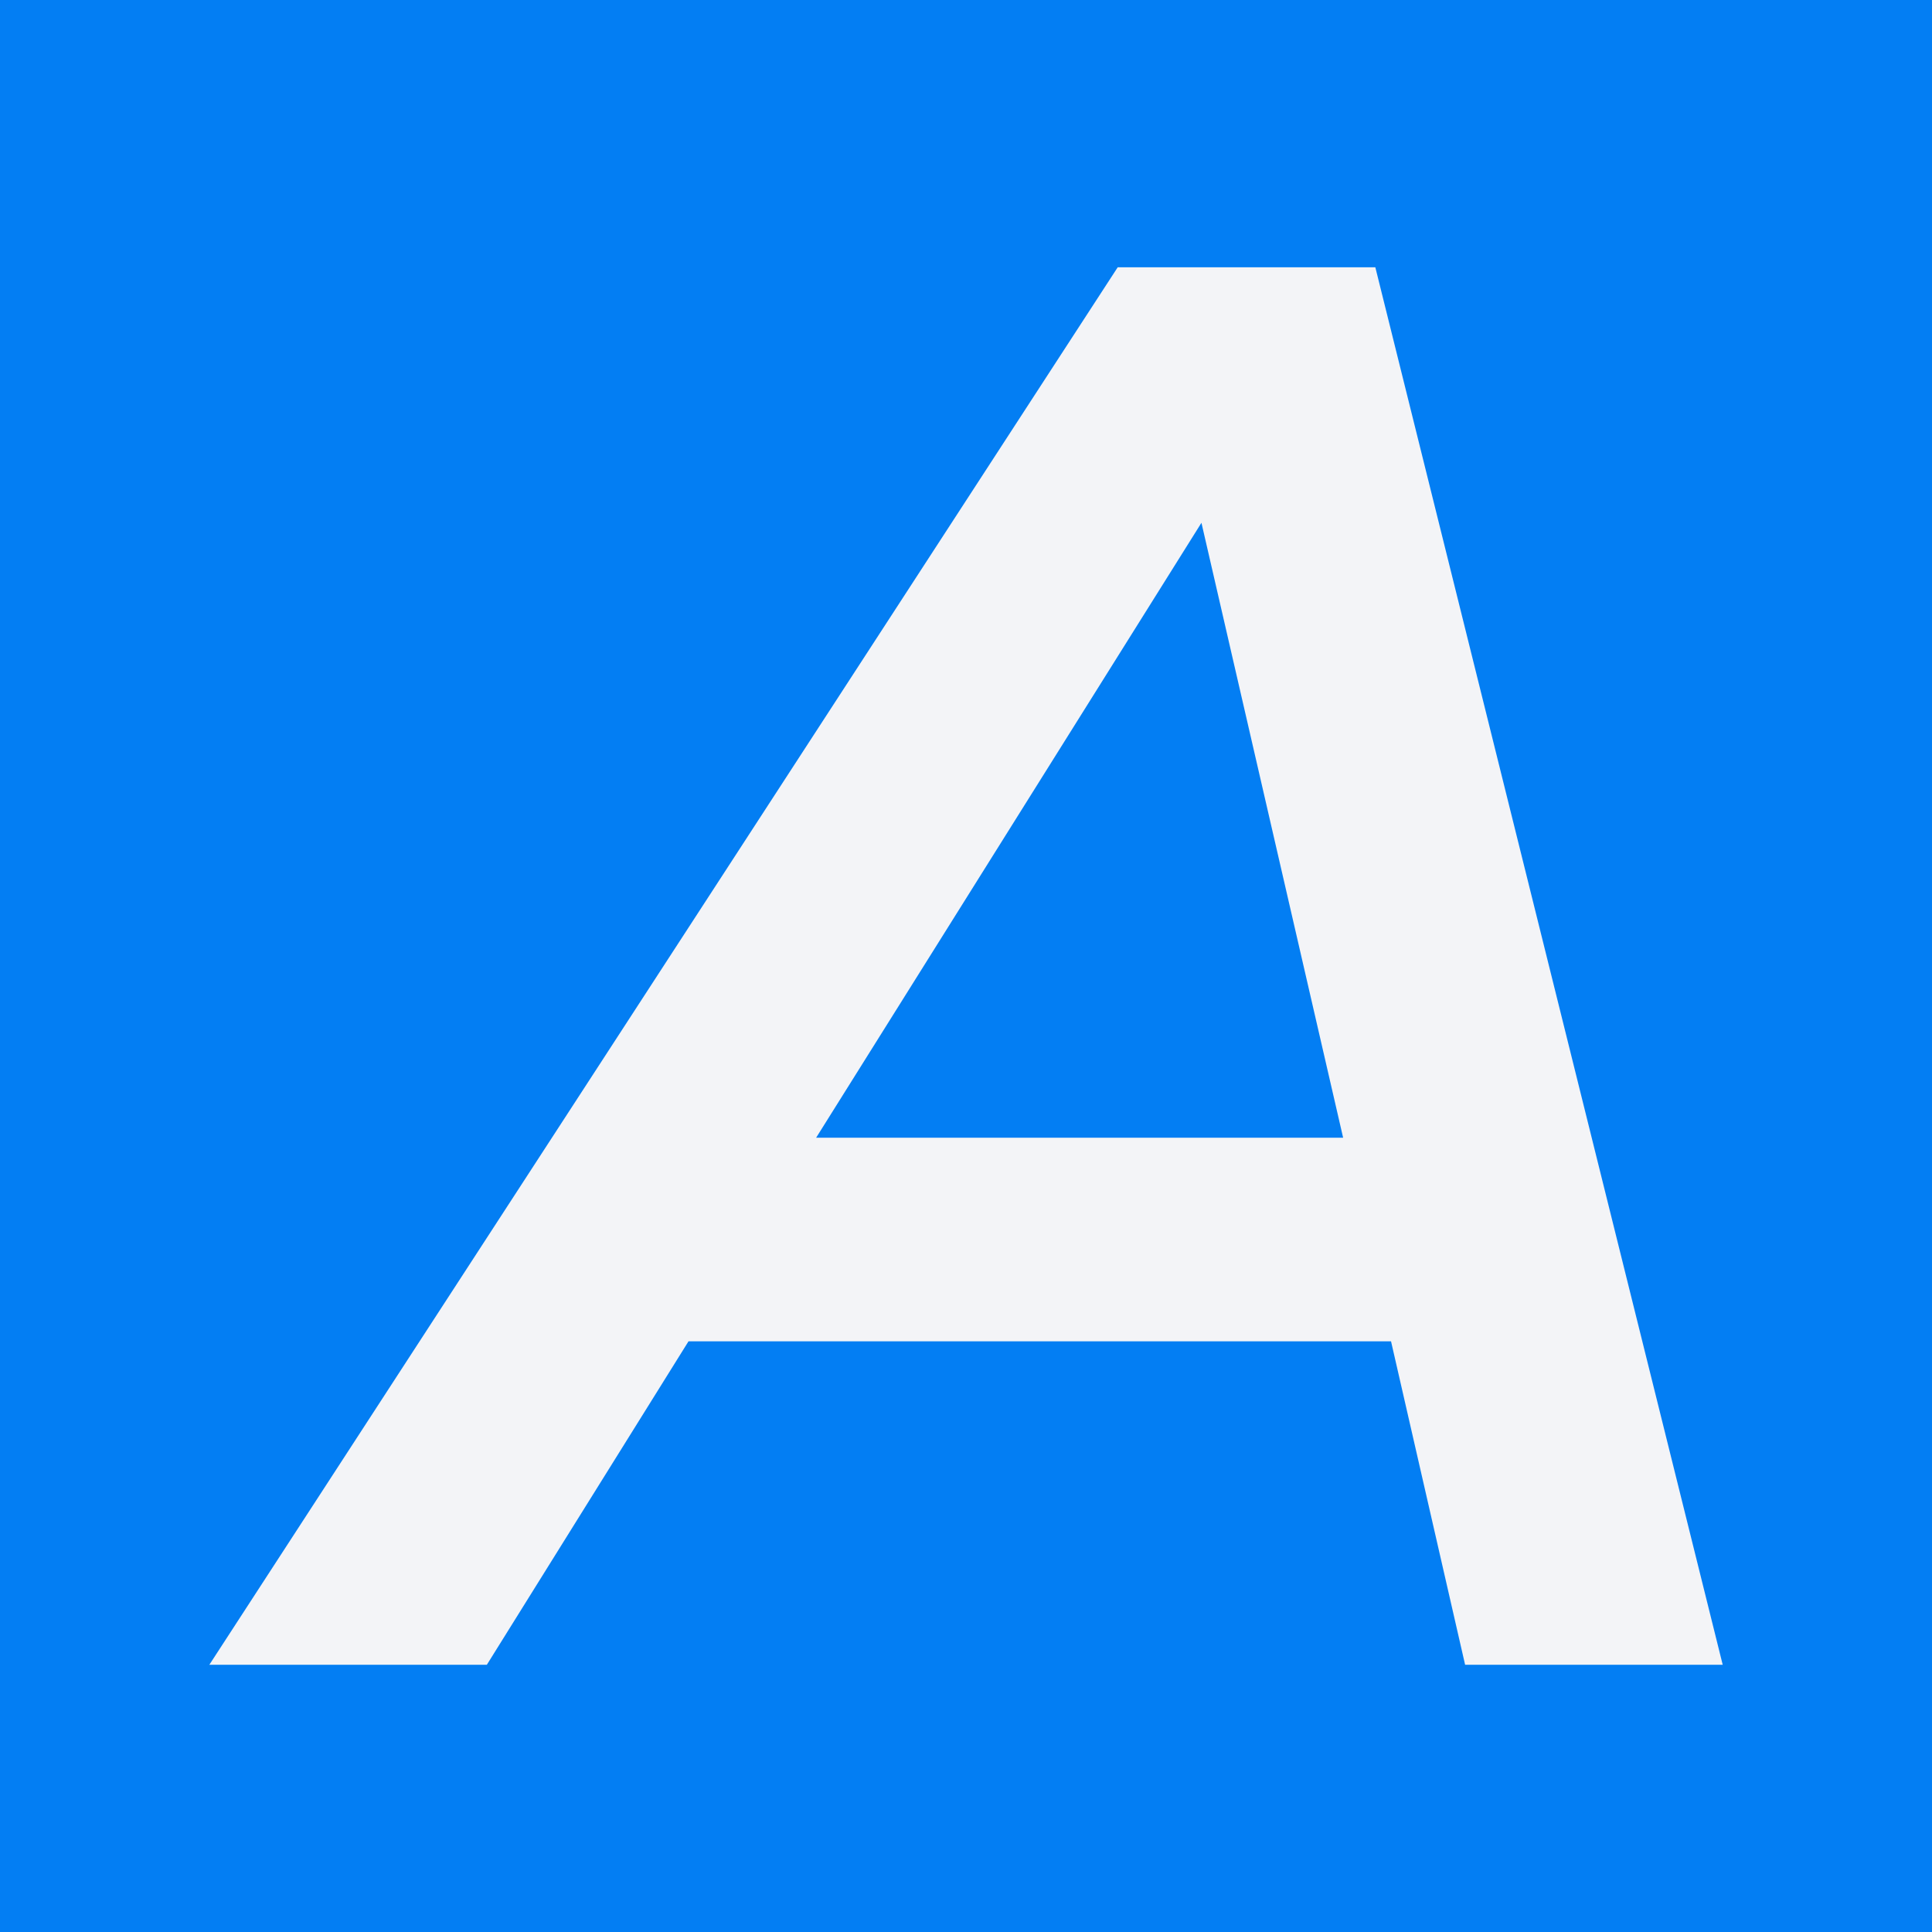 <svg xmlns="http://www.w3.org/2000/svg" viewBox="0 0 300 300"><defs><style>.cls-1{fill:#037ef3;}.cls-2{fill:#f3f4f7;}</style></defs><g id="Background"><rect class="cls-1" width="300" height="300"/></g><g id="Letter"><path class="cls-2" d="M216,208.28H106.91L75.6,258.5H32.51l141.05-217h40l53.94,217h-40Zm-7.44-31.62-22-95.48-59.83,95.48Z"/></g></svg>